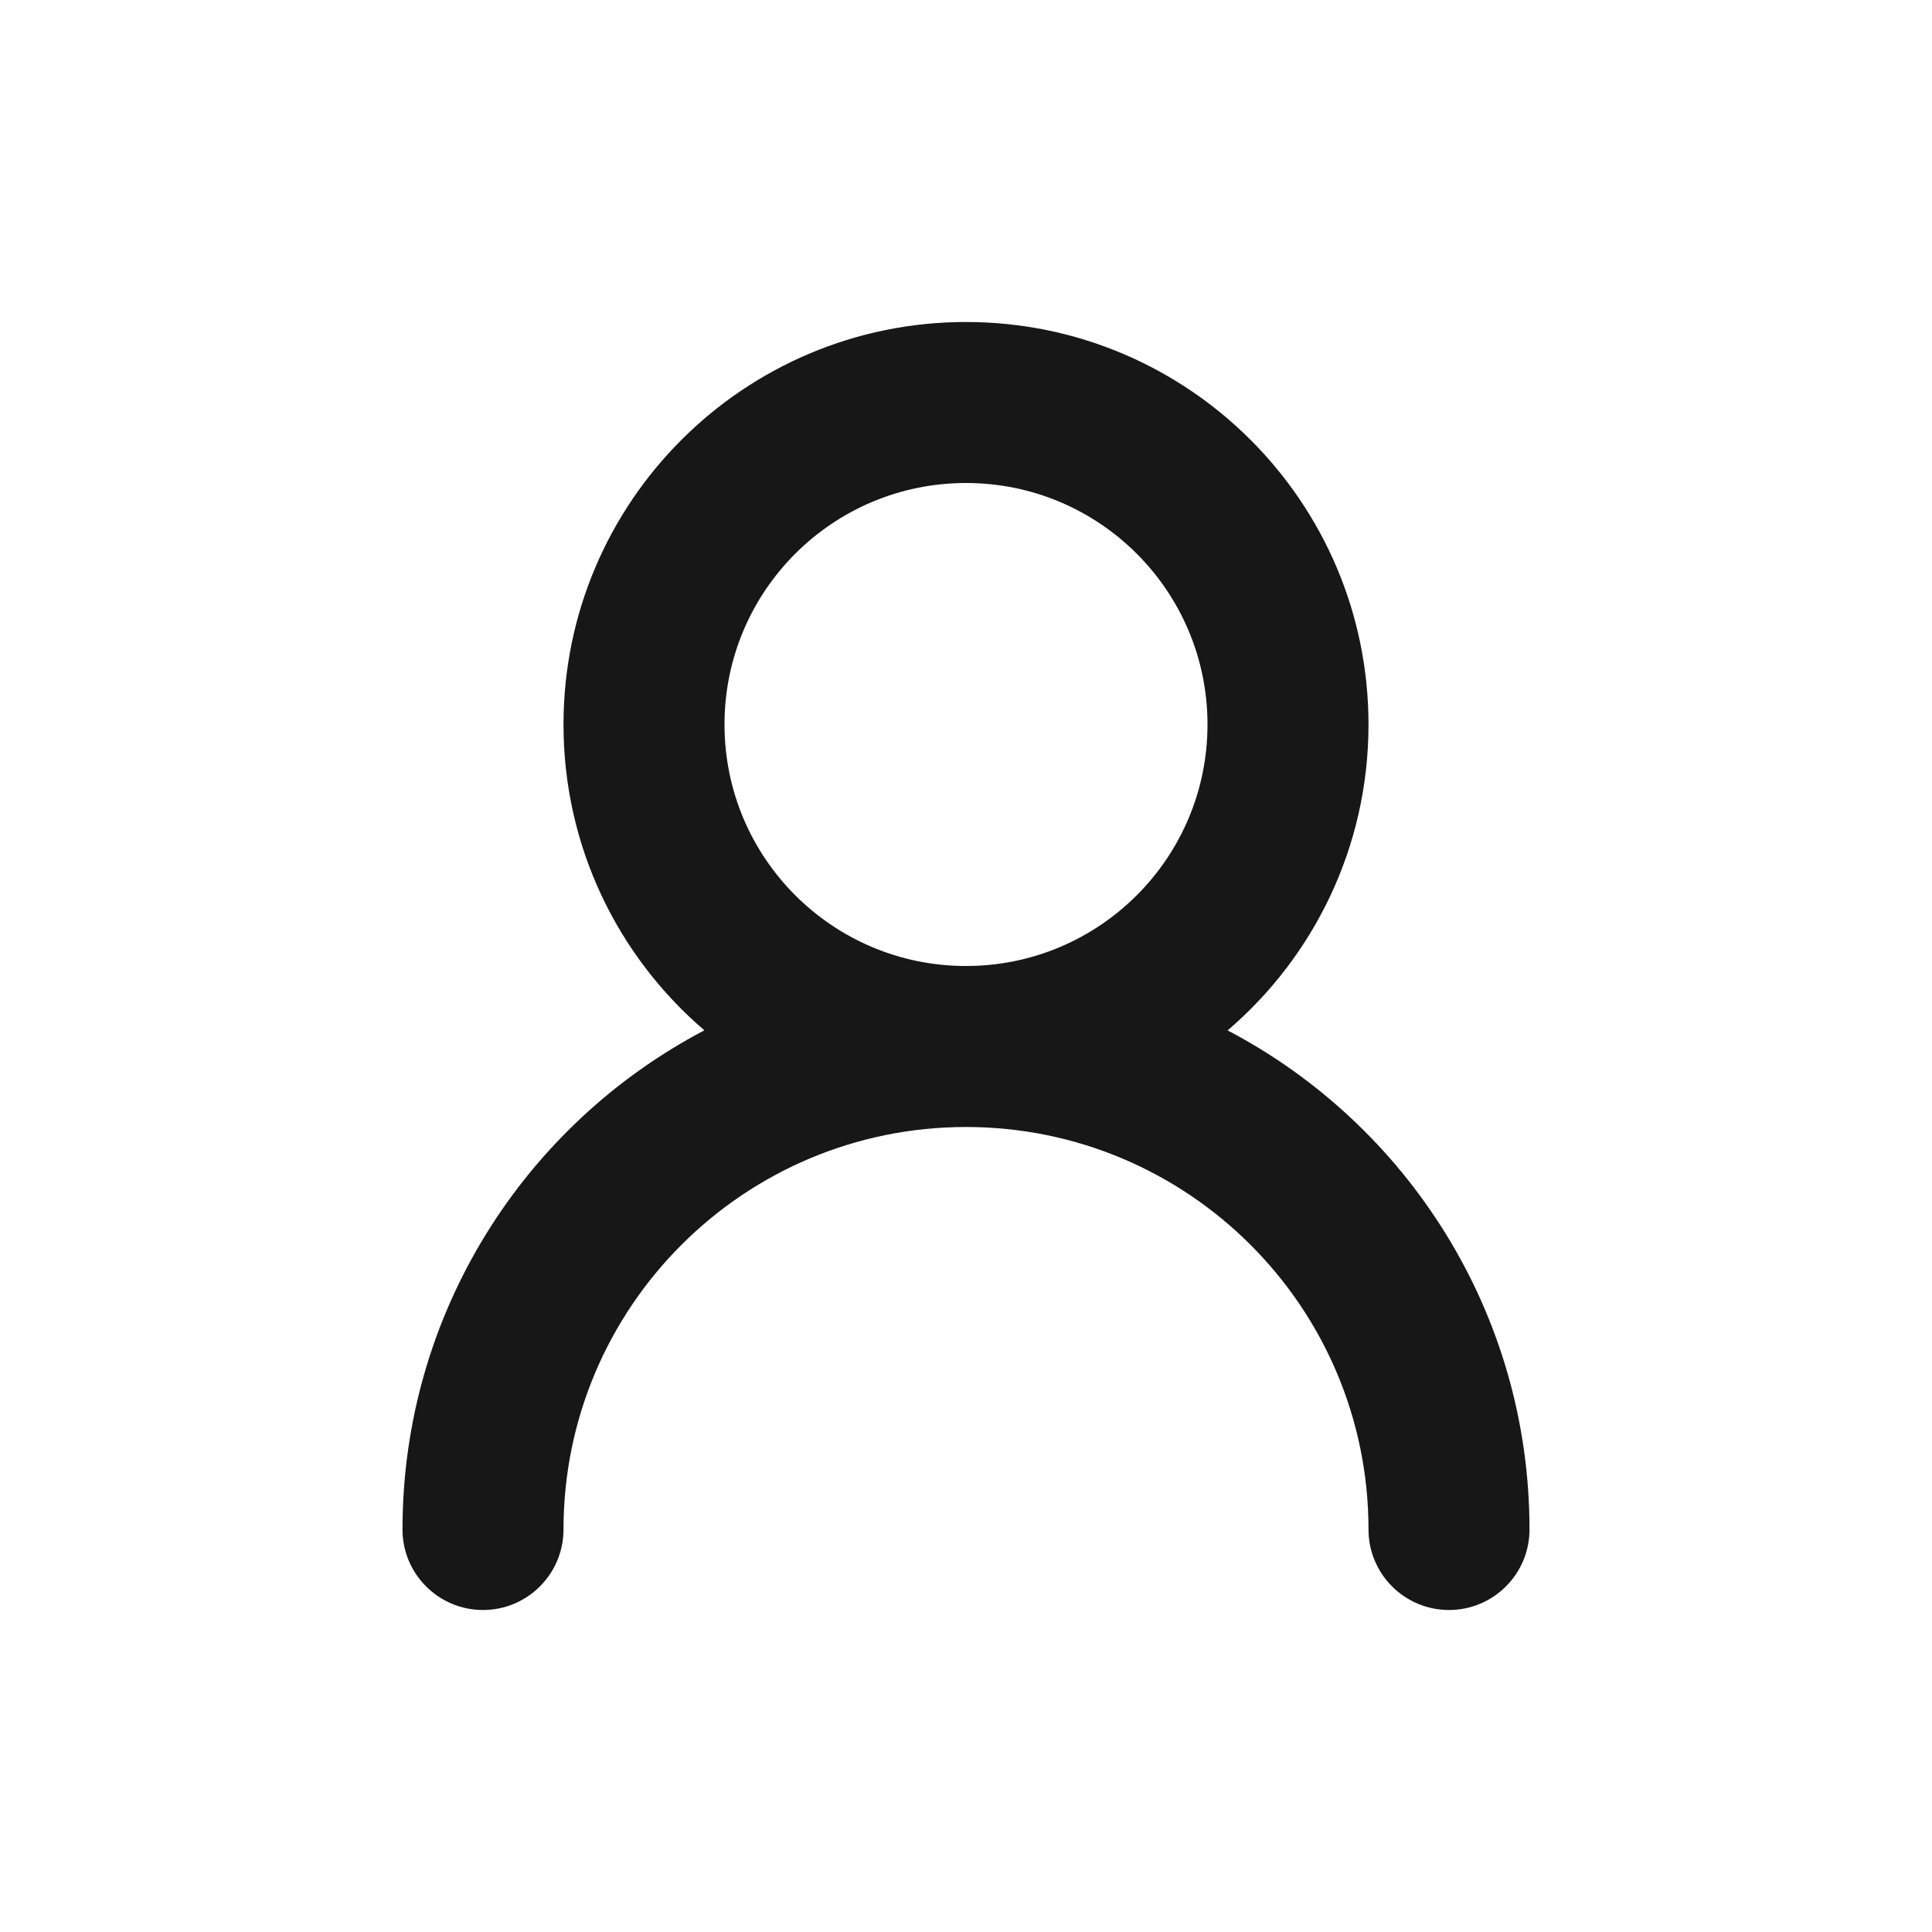 <?xml version="1.0" encoding="UTF-8"?>
<svg width="24px" height="24px" viewBox="0 0 24 24" version="1.1" xmlns="http://www.w3.org/2000/svg" xmlns:xlink="http://www.w3.org/1999/xlink">
    <!-- Generator: Sketch 64 (93537) - https://sketch.com -->
    <title>x5/icon/user</title>
    <desc>Created with Sketch.</desc>
    <g id=".x5/icon/user" stroke="none" stroke-width="1"  fill-rule="evenodd">
        <g transform="translate(5, 4)" fill="#171718" id="user">
            <path d="M7,0 C9.761,0 12,2.239 12,5 C12,6.521 11.321,7.883 10.25,8.8 C12.479,9.969 14,12.307 14,15 C14,15.552 13.552,16 13,16 C12.448,16 12,15.552 12,15 C12,12.239 9.761,10 7,10 C4.239,10 2,12.239 2,15 C2,15.552 1.552,16 1,16 C0.448,16 0,15.552 0,15 C0,12.307 1.521,9.969 3.75,8.799 C2.679,7.883 2,6.521 2,5 C2,2.239 4.239,0 7,0 Z M7,2 C5.343,2 4,3.343 4,5 C4,6.657 5.343,8 7,8 C8.657,8 10,6.657 10,5 C10,3.343 8.657,2 7,2 Z"></path>
        </g>
    </g>
</svg>